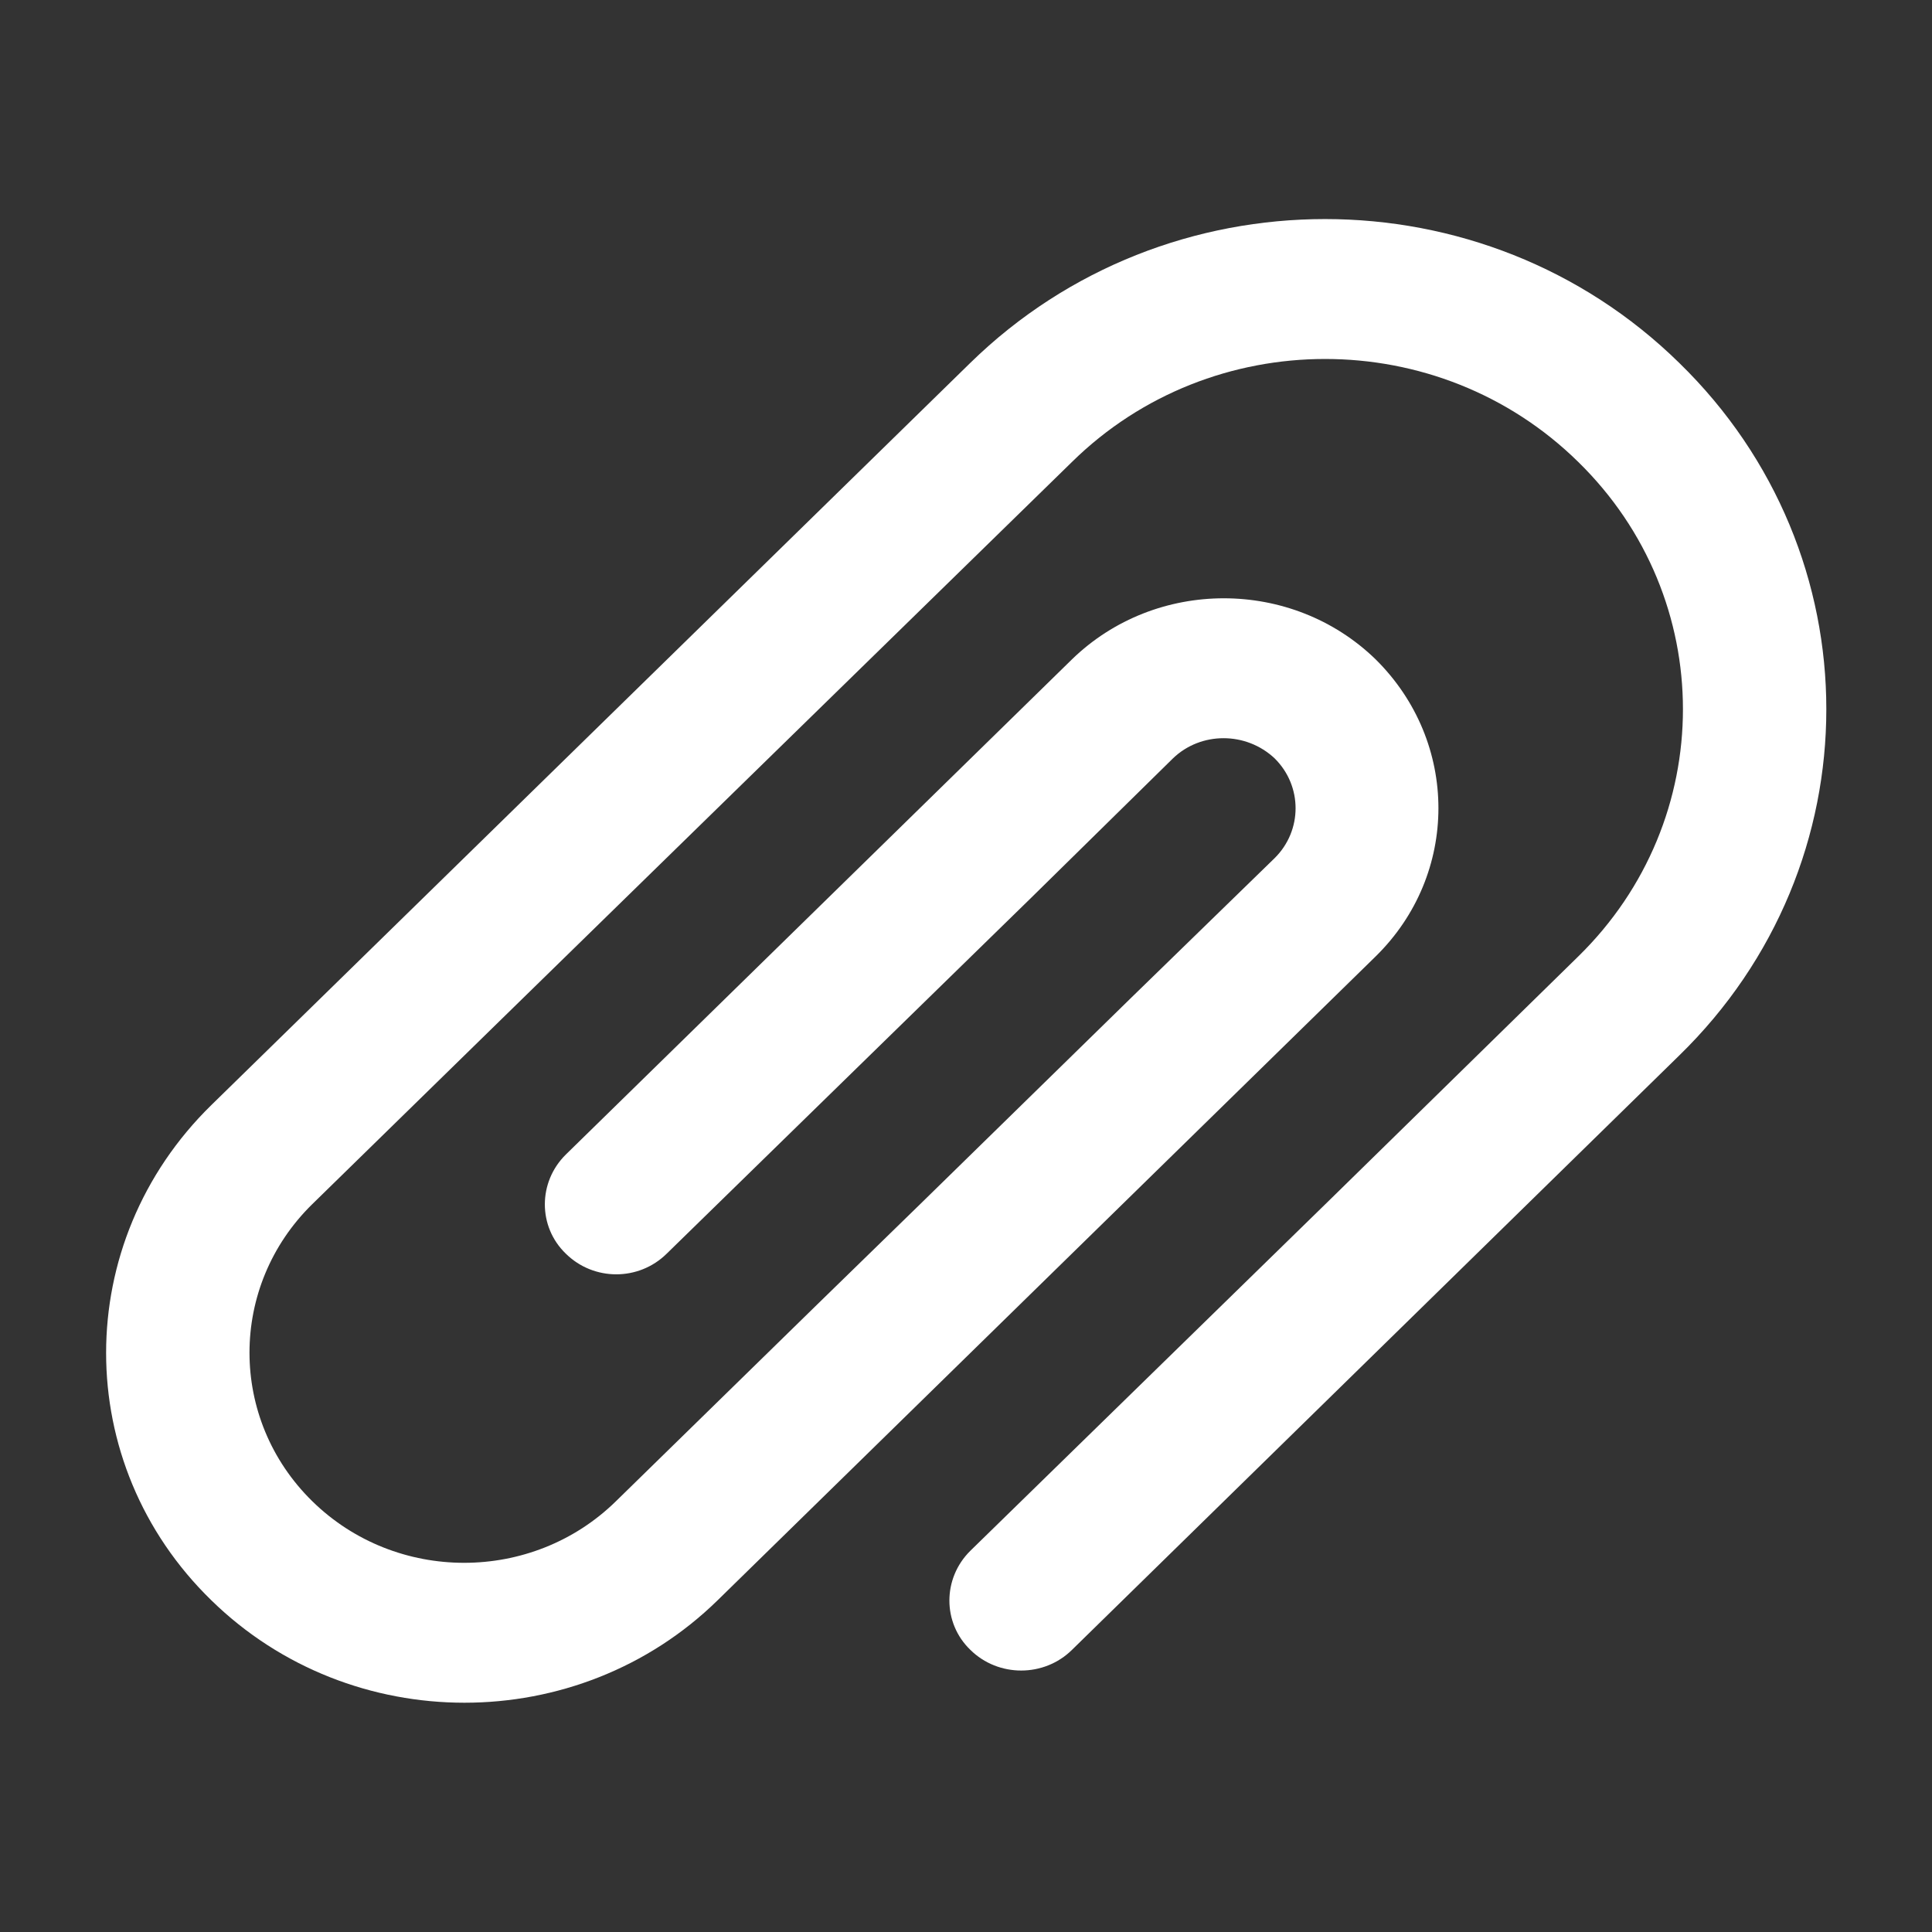 <?xml version="1.0" encoding="UTF-8" standalone="no"?>
<!DOCTYPE svg PUBLIC "-//W3C//DTD SVG 1.1//EN" "http://www.w3.org/Graphics/SVG/1.1/DTD/svg11.dtd">
<svg width="100%" height="100%" viewBox="0 0 512 512" version="1.1" xmlns="http://www.w3.org/2000/svg" xmlns:xlink="http://www.w3.org/1999/xlink" xml:space="preserve" xmlns:serif="http://www.serif.com/" style="fill-rule:evenodd;clip-rule:evenodd;stroke-linejoin:round;stroke-miterlimit:2;">
    <rect x="0" y="0" width="512" height="512" fill="#333333" stroke="none"/>
    <g id="Clip-Icon" transform="matrix(18.975,0,0,18.75,-22058.4,-67404.4)">
        <path d="M1185.95,3609.82L1177.47,3618.22C1177.08,3618.61 1176.44,3618.61 1176.05,3618.22C1175.66,3617.84 1175.66,3617.21 1176.05,3616.82L1181.08,3611.85L1184.54,3608.42C1186.49,3606.49 1186.49,3603.36 1184.54,3601.43C1182.59,3599.49 1179.42,3599.49 1177.47,3601.43L1174.01,3604.85L1169.67,3609.14L1166.86,3611.92C1165.69,3613.08 1165.69,3614.96 1166.86,3616.12C1168.03,3617.28 1169.93,3617.28 1171.1,3616.12L1173.91,3613.34L1175.35,3611.92L1178.3,3609L1180.3,3607.03C1180.69,3606.64 1180.69,3606.01 1180.3,3605.62C1179.9,3605.24 1179.27,3605.24 1178.88,3605.62L1176.89,3607.6L1171.81,3612.62C1171.42,3613.01 1170.79,3613.01 1170.4,3612.62C1170.01,3612.24 1170.01,3611.61 1170.4,3611.22L1177.47,3604.22C1178.64,3603.07 1180.54,3603.07 1181.71,3604.22C1182.88,3605.39 1182.88,3607.26 1181.71,3608.42L1172.52,3617.52C1170.57,3619.45 1167.4,3619.45 1165.45,3617.52C1163.49,3615.59 1163.49,3612.46 1165.45,3610.52L1176.05,3600.03C1178.79,3597.32 1183.22,3597.32 1185.95,3600.03C1188.69,3602.73 1188.69,3607.12 1185.95,3609.82Z" style="fill:white;"/>
    </g>
</svg>
